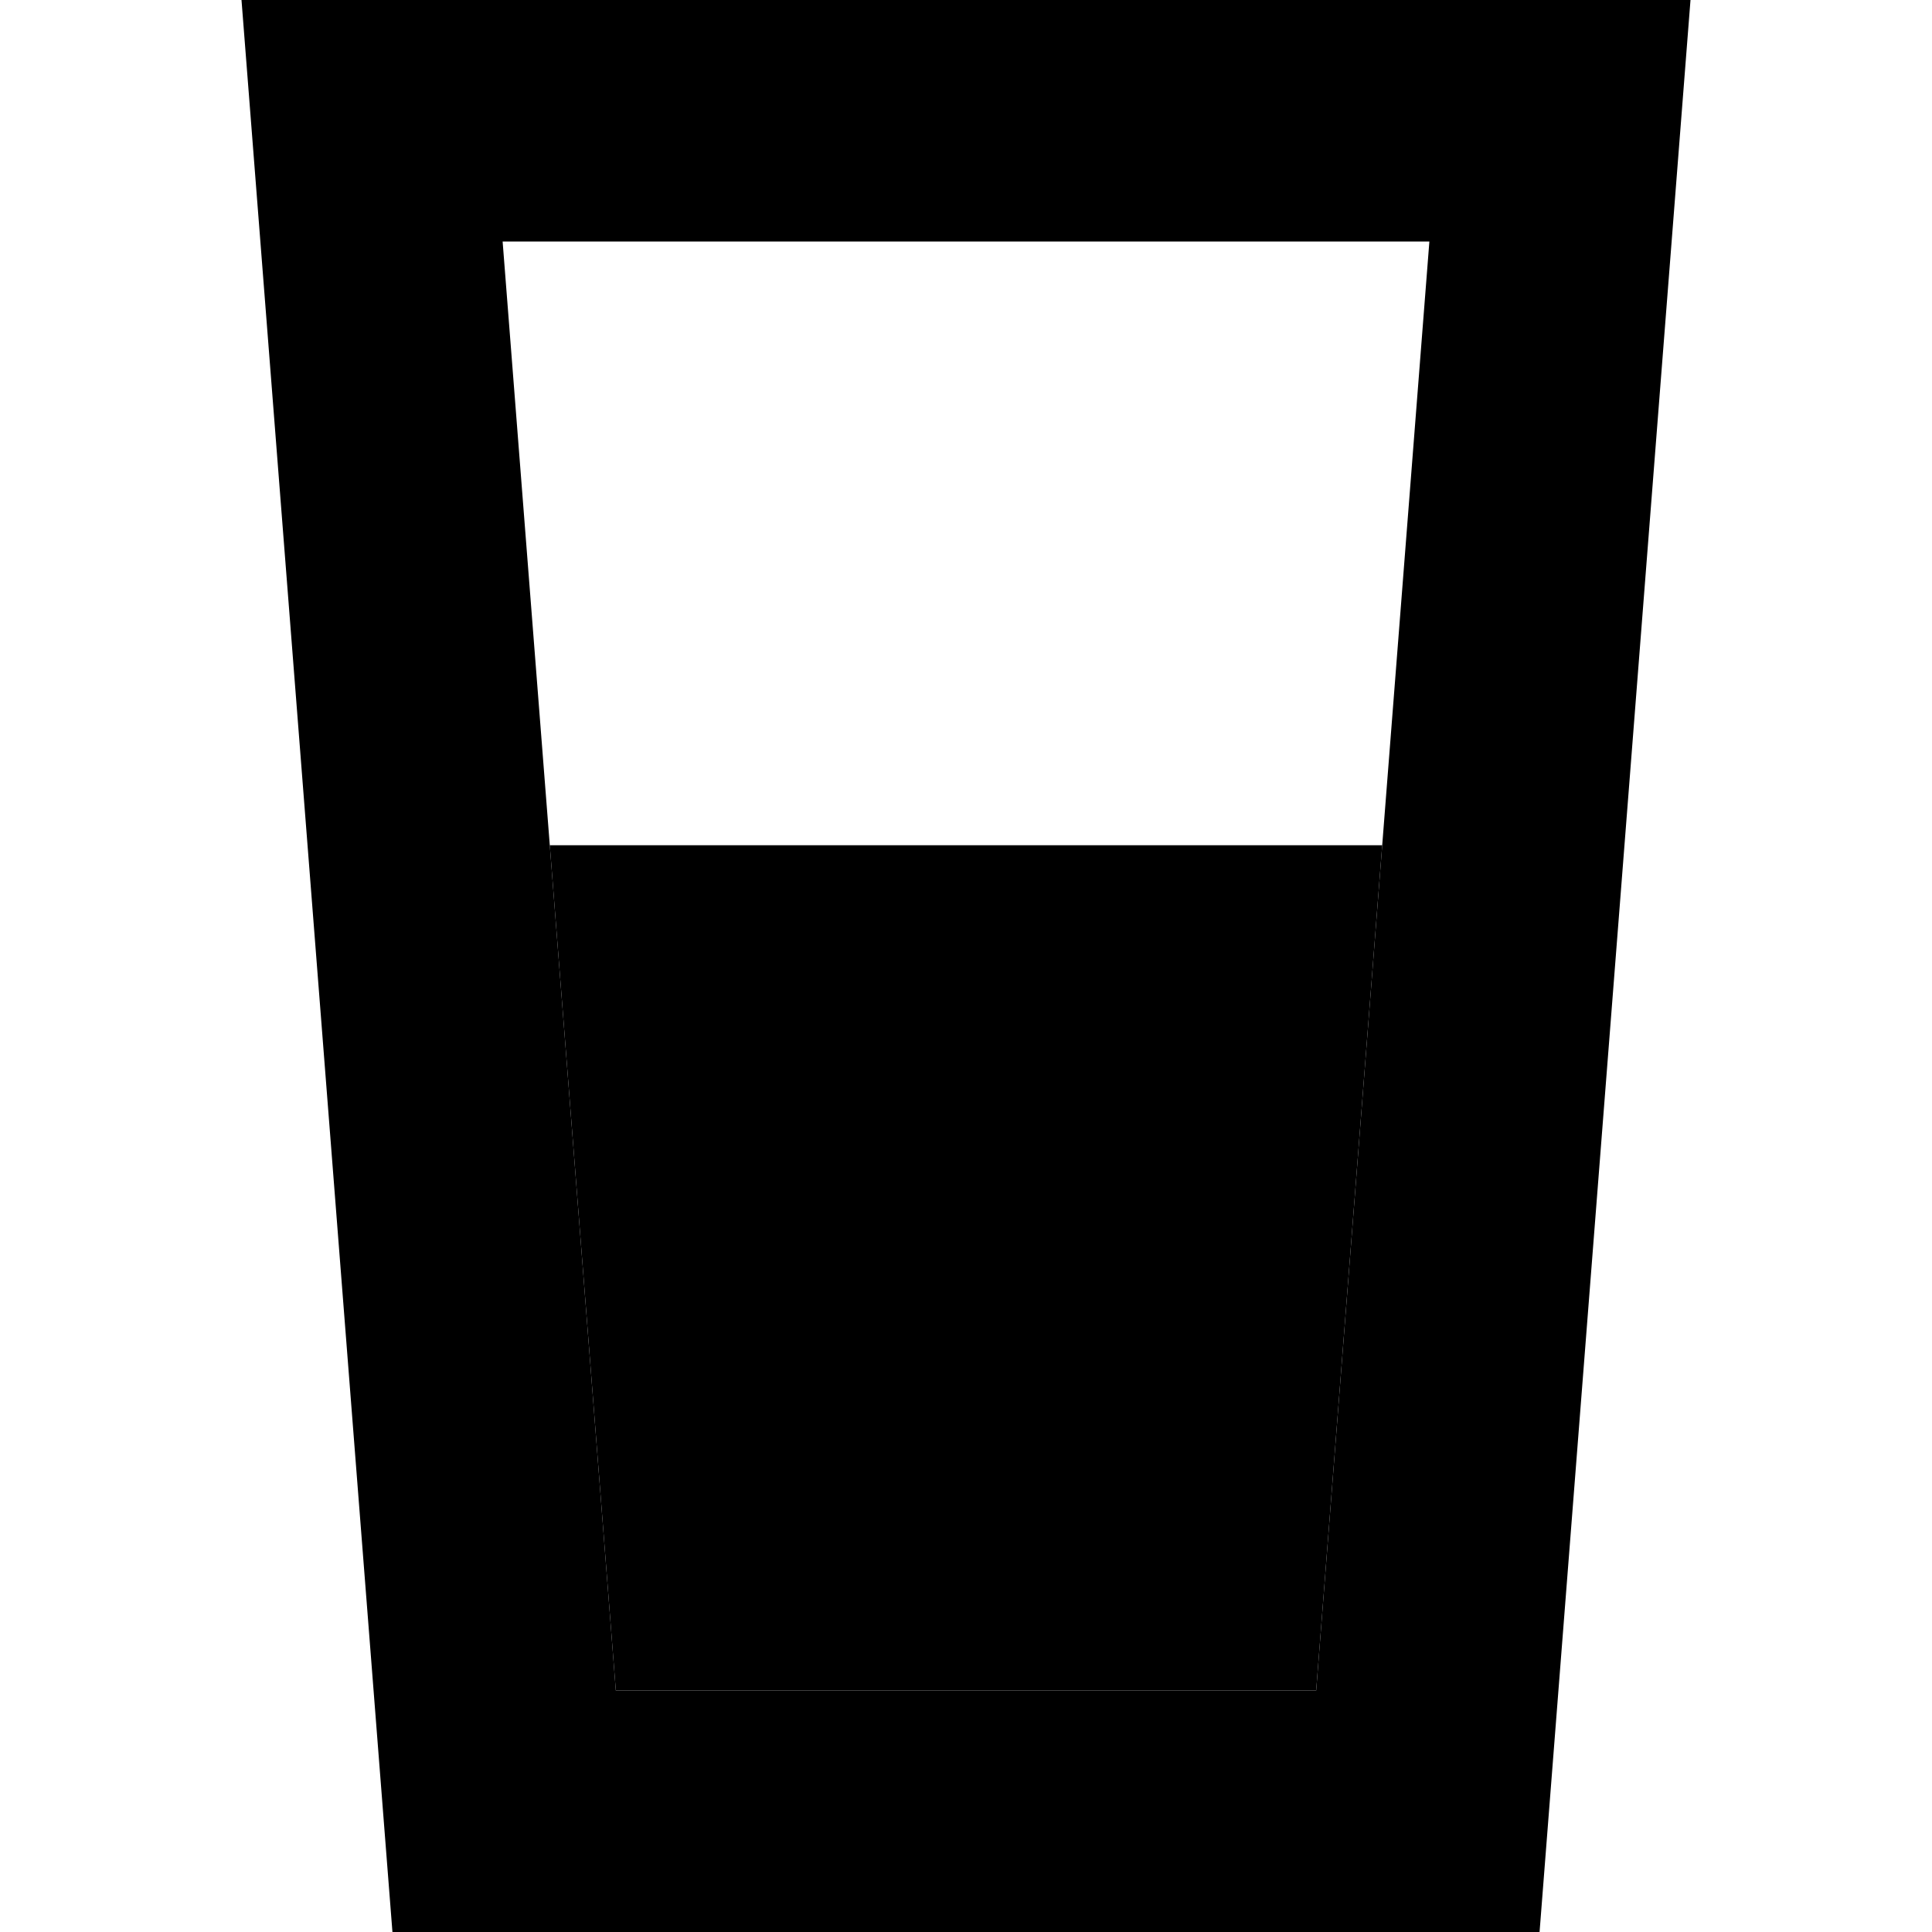 <svg xmlns="http://www.w3.org/2000/svg" width="24" height="24" viewBox="0 0 384 512"><path class="pr-icon-duotone-secondary" d="M0 0L5 64 40 512l304 0L379 64l5-64L319.8 0 64.2 0 0 0zM69.2 64l245.6 0c-4.2 53.3-8.3 106.7-12.5 160L284.8 448 99.2 448 81.7 224c-4.2-53.3-8.3-106.7-12.5-160z"/><path class="pr-icon-duotone-primary" d="M81.7 224L99.2 448l185.6 0 17.5-224L81.7 224z"/></svg>
